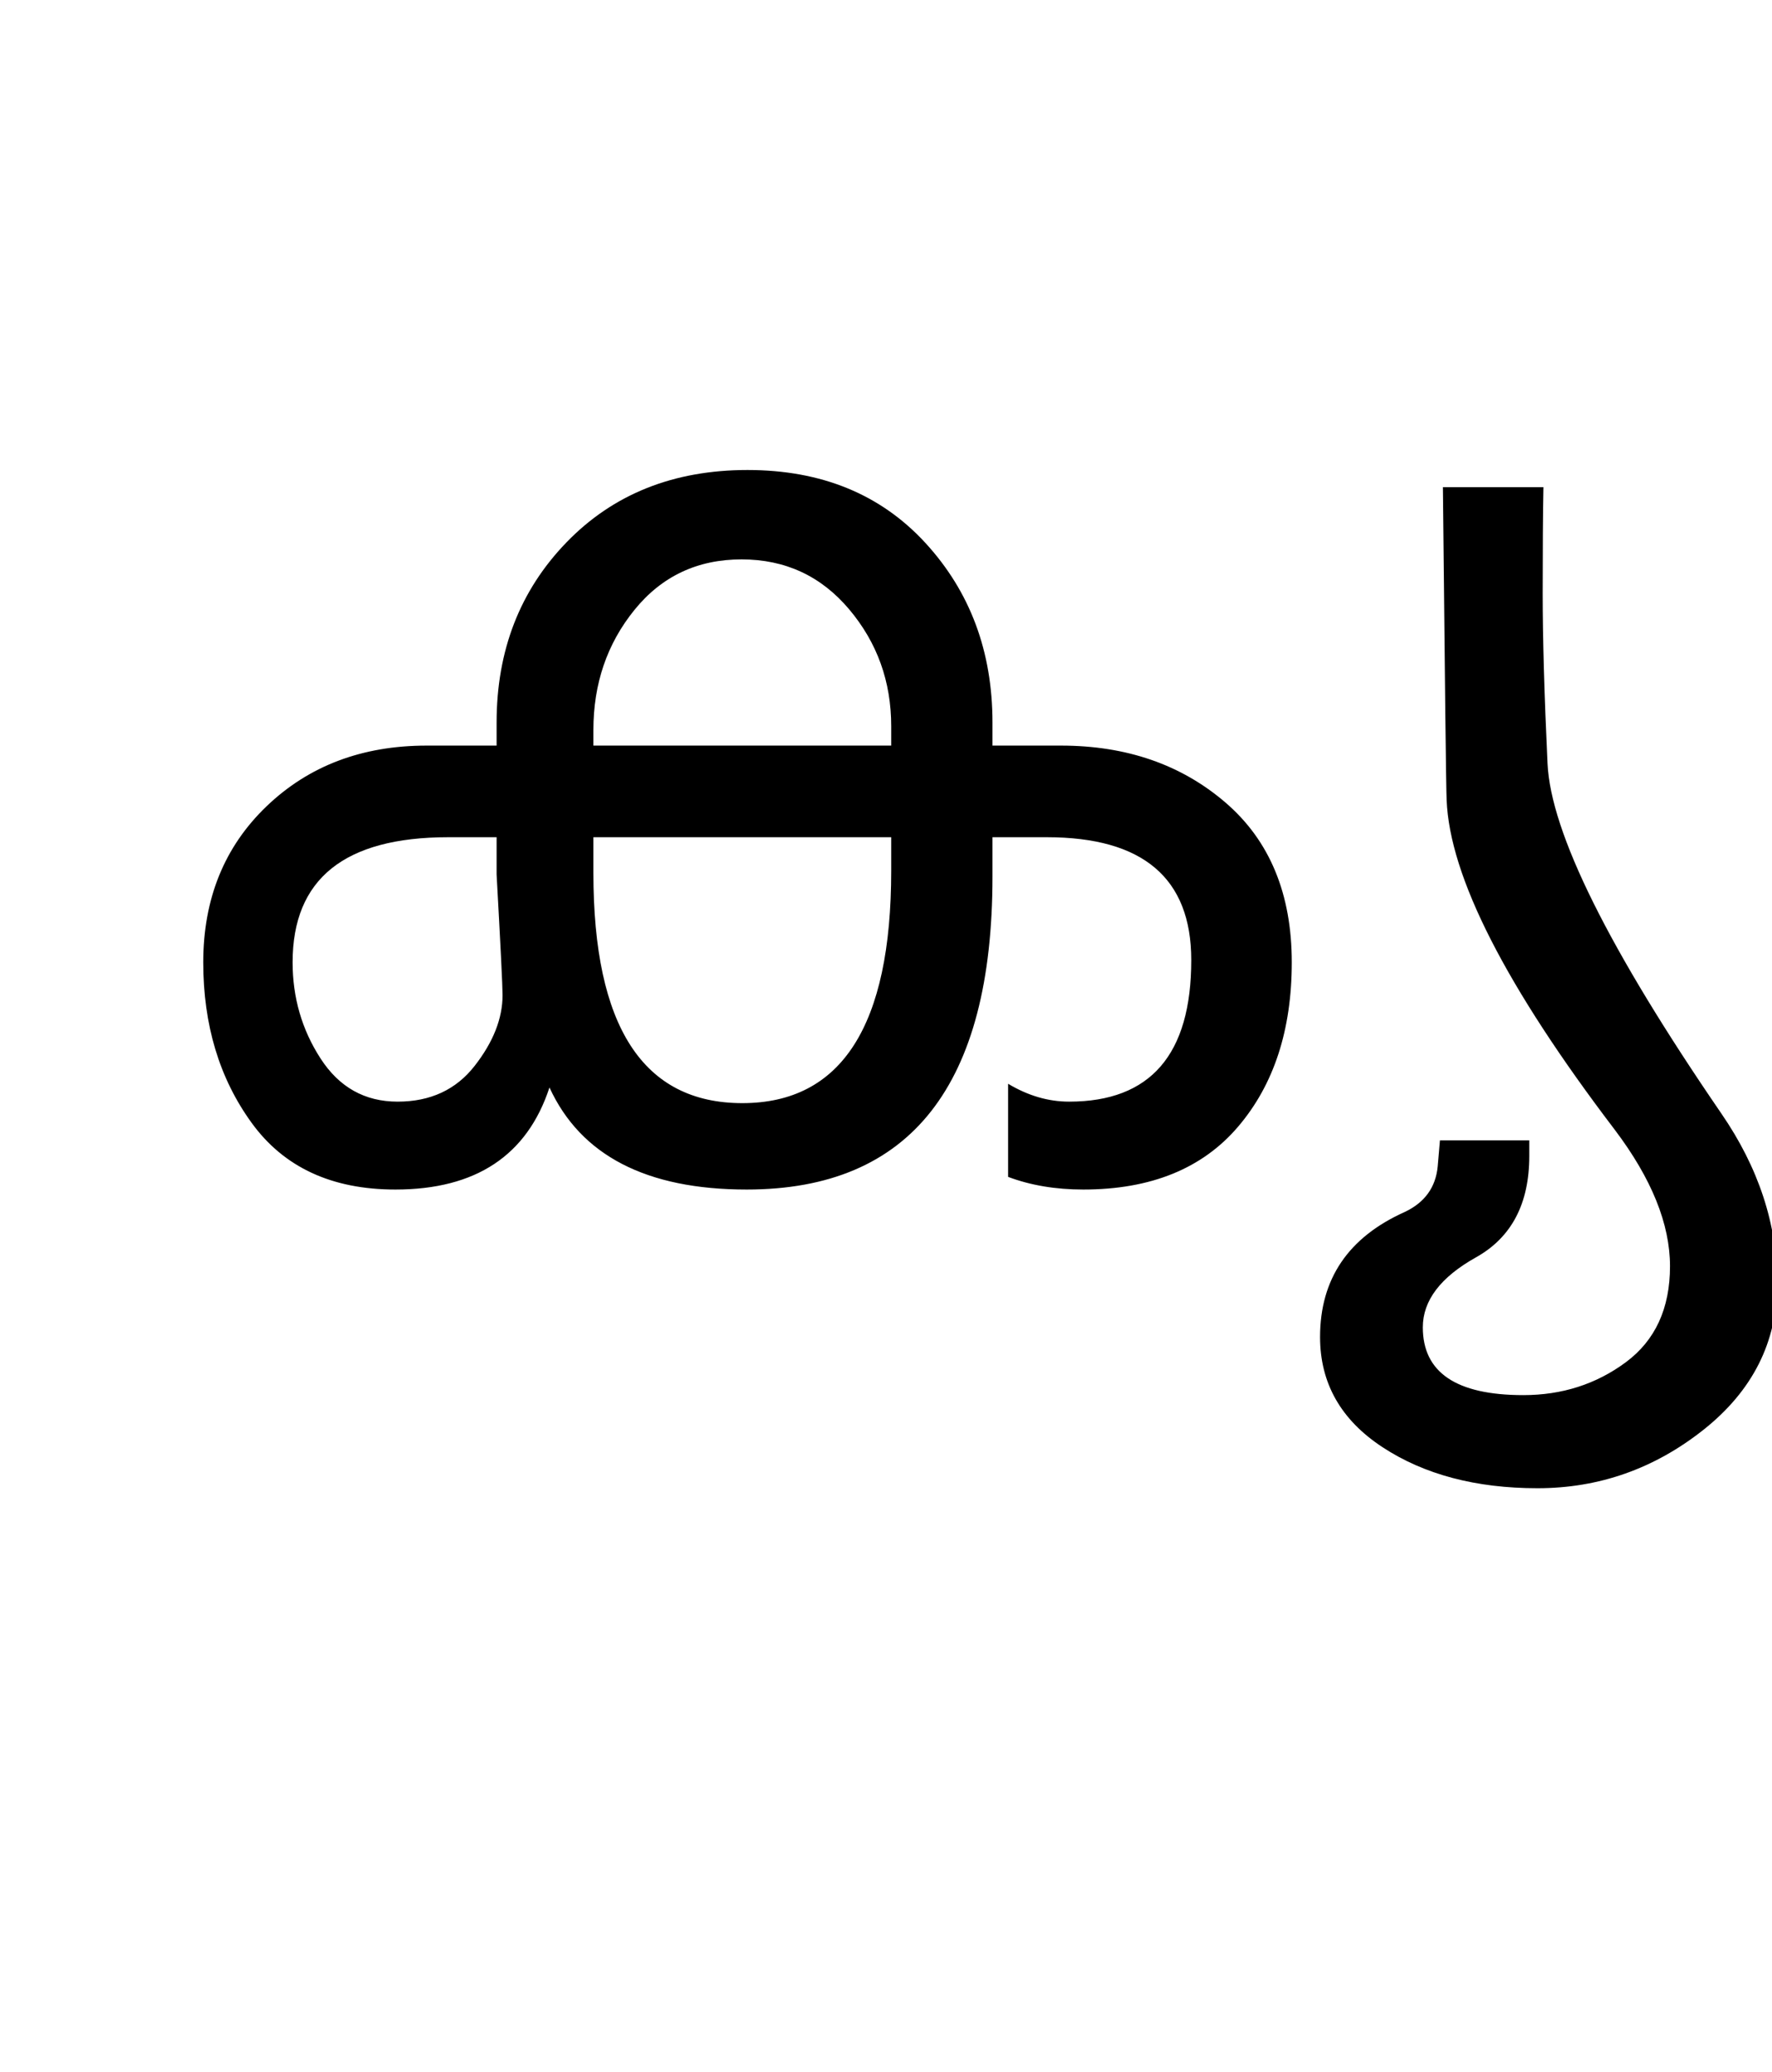 <?xml version="1.0" encoding="UTF-8"?>
<svg xmlns="http://www.w3.org/2000/svg" xmlns:xlink="http://www.w3.org/1999/xlink" width="297.5pt" height="347.75pt" viewBox="0 0 297.5 347.75" version="1.1">
<defs>
<g>
<symbol overflow="visible" id="glyph0-0">
<path style="stroke:none;" d="M 5.625 -0.125 L 5.625 -139.875 L 75.75 -139.875 L 75.75 -0.125 Z M 12.75 -6.875 L 69 -6.875 L 69 -132.875 L 12.75 -132.875 Z M 12.75 -6.875 "/>
</symbol>
<symbol overflow="visible" id="glyph0-1">
<path style="stroke:none;" d="M 162.125 -71.625 C 173.125 -71.625 182.332 -68.438 189.75 -62.062 C 197.164 -55.688 200.875 -46.75 200.875 -35.25 C 200.875 -23.914 197.875 -14.727 191.875 -7.688 C 185.875 -0.645 177.207 2.875 165.875 2.875 C 161.207 2.875 157 2.164 153.25 0.75 L 153.25 -14.875 C 156.582 -12.875 160 -11.875 163.5 -11.875 C 177.164 -11.875 184 -19.789 184 -35.625 C 184 -49.375 175.914 -56.25 159.75 -56.25 L 150.625 -56.25 L 150.625 -49.625 C 150.625 -14.625 136.875 2.875 109.375 2.875 C 92.539 2.875 81.5 -2.832 76.25 -14.25 C 72.5 -2.832 63.875 2.875 50.375 2.875 C 39.707 2.875 31.664 -0.852 26.25 -8.312 C 20.832 -15.77 18.125 -24.75 18.125 -35.25 C 18.125 -45.914 21.664 -54.645 28.75 -61.438 C 35.832 -68.227 44.789 -71.625 55.625 -71.625 L 67.375 -71.625 L 67.375 -75.5 C 67.375 -87.582 71.289 -97.664 79.125 -105.75 C 86.957 -113.832 97.082 -117.875 109.5 -117.875 C 121.914 -117.875 131.875 -113.789 139.375 -105.625 C 146.875 -97.457 150.625 -87.414 150.625 -75.5 L 150.625 -71.625 Z M 133.625 -71.625 L 133.625 -74.875 C 133.625 -82.375 131.27 -88.914 126.562 -94.5 C 121.852 -100.082 115.832 -102.875 108.5 -102.875 C 101.082 -102.875 95.082 -100.039 90.5 -94.375 C 85.914 -88.707 83.625 -82 83.625 -74.25 L 83.625 -71.625 Z M 133.625 -50.625 L 133.625 -56.25 L 83.625 -56.25 L 83.625 -50.25 C 83.625 -24.5 91.957 -11.625 108.625 -11.625 C 125.289 -11.625 133.625 -24.625 133.625 -50.625 Z M 67.375 -50 L 67.375 -56.25 L 59.25 -56.25 C 41.832 -56.25 33.125 -49.25 33.125 -35.25 C 33.125 -29.332 34.688 -23.957 37.812 -19.125 C 40.938 -14.289 45.25 -11.875 50.75 -11.875 C 56.25 -11.875 60.562 -13.875 63.688 -17.875 C 66.812 -21.875 68.375 -25.832 68.375 -29.75 C 68.375 -31.25 68.039 -38 67.375 -50 Z M 67.375 -50 "/>
</symbol>
<symbol overflow="visible" id="glyph0-2">
<path style="stroke:none;" d="M 72.125 -9.875 C 78.375 -0.789 81.5 8.707 81.5 18.625 C 81.5 28.457 77.375 36.645 69.125 43.188 C 60.875 49.727 51.582 53 41.25 53 C 30.914 53 22.25 50.707 15.25 46.125 C 8.25 41.539 4.75 35.375 4.75 27.625 C 4.75 17.875 9.5 10.875 19 6.625 C 22.332 5.039 24.164 2.5 24.5 -1 L 24.875 -5.375 L 39.875 -5.375 L 39.875 -2.75 C 39.875 5.25 36.895 10.914 30.938 14.25 C 24.977 17.582 22 21.5 22 26 C 22 33.582 27.625 37.375 38.875 37.375 C 45.375 37.375 51.102 35.539 56.062 31.875 C 61.02 28.207 63.5 22.832 63.5 15.75 C 63.5 8.664 60.414 1.039 54.25 -7.125 C 35.914 -31.207 26.5 -49.664 26 -62.5 C 25.914 -64 25.707 -81.5 25.375 -115 L 42.25 -115 C 42.164 -110.582 42.125 -104.625 42.125 -97.125 C 42.125 -89.707 42.395 -80.207 42.938 -68.625 C 43.477 -57.039 53.207 -37.457 72.125 -9.875 Z M 72.125 -9.875 "/>
</symbol>
</g>
</defs>
<g id="surface1">
<rect x="0" y="0" width="297.5" height="347.75" style="fill:rgb(100%,100%,100%);fill-opacity:1;stroke:none;"/>
<g style="fill:rgb(0%,0%,0%);fill-opacity:1;">
  <use xlink:href="#glyph0-1" x="16" y="196.75"/>
  <use xlink:href="#glyph0-2" x="216.875" y="196.75"/>
</g>
</g>
</svg>
